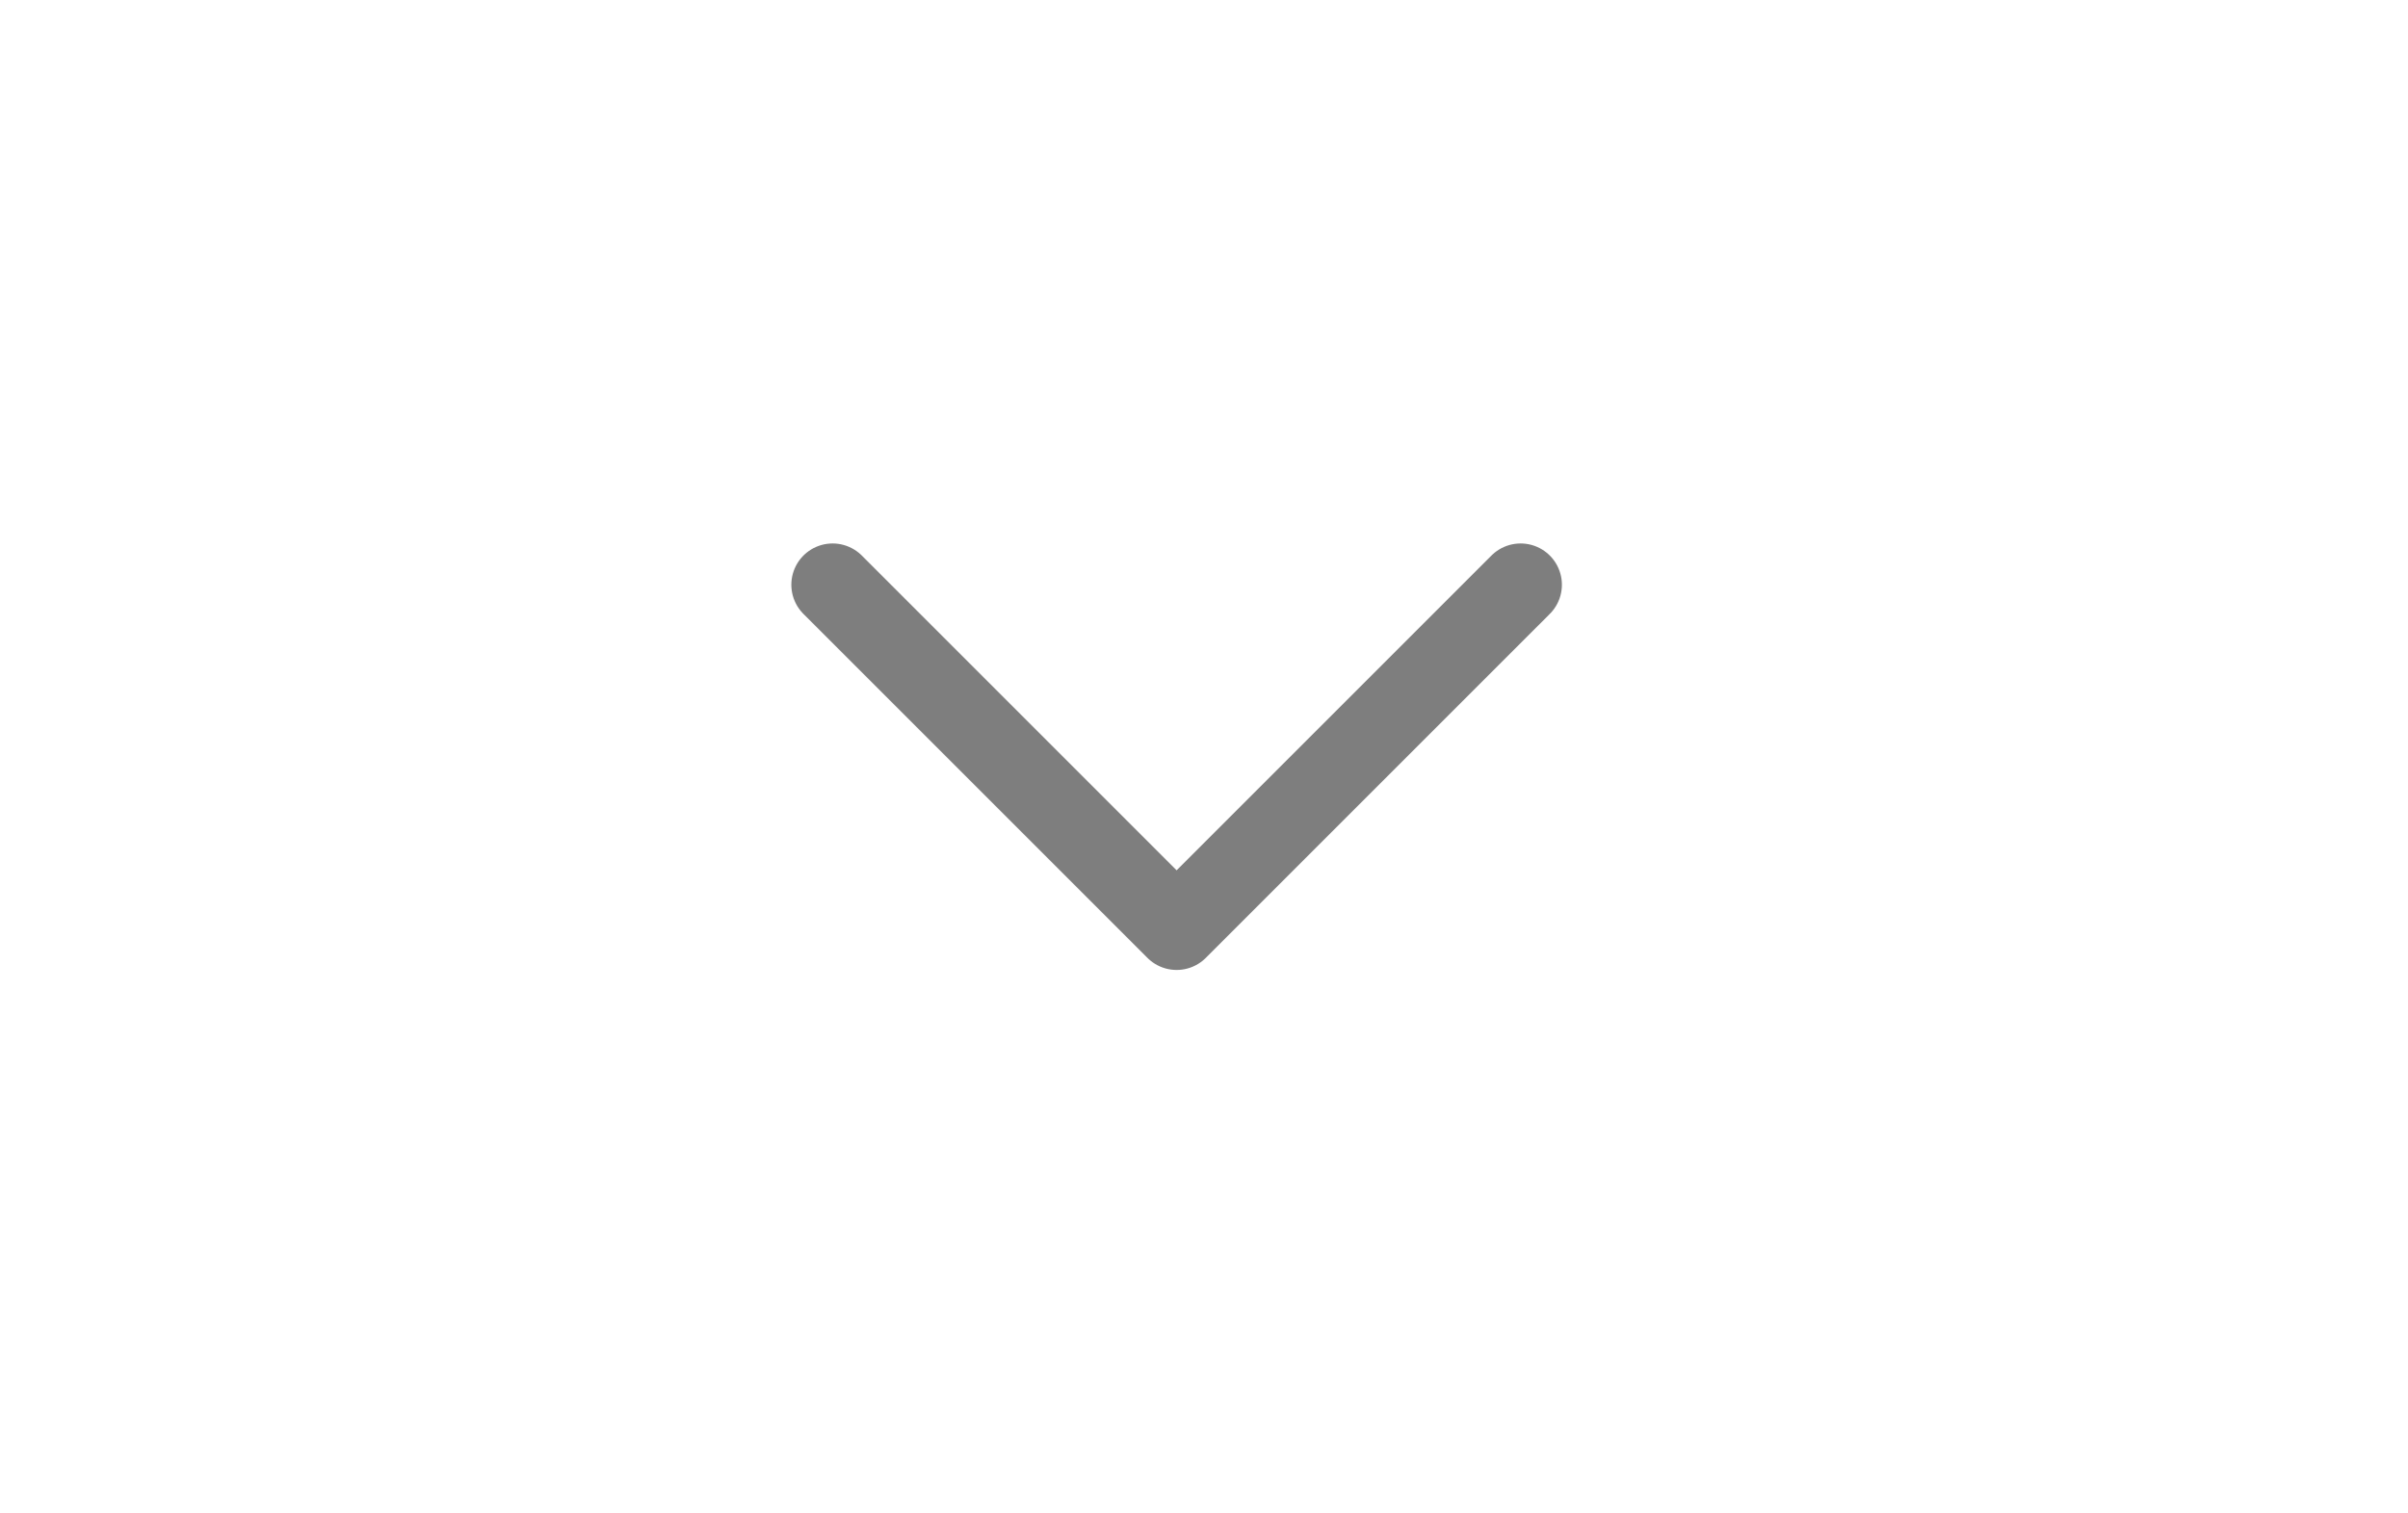 <svg width="35" height="22" viewBox="0 0 35 22" fill="none" xmlns="http://www.w3.org/2000/svg">
<g clip-path="url(#clip0_9205_7109)">
<path d="M12.102 8.5L17.102 13.5L22.102 8.5" stroke="#7E7E7E" stroke-width="1.2" stroke-linecap="round" stroke-linejoin="round"/>
</g>
<defs>
<clipPath id="clip0_9205_7109">
<rect width="22" height="34" fill="white" transform="matrix(-4.37114e-08 -1 -1 4.37114e-08 34.102 22)"/>
</clipPath>
</defs>
</svg>
